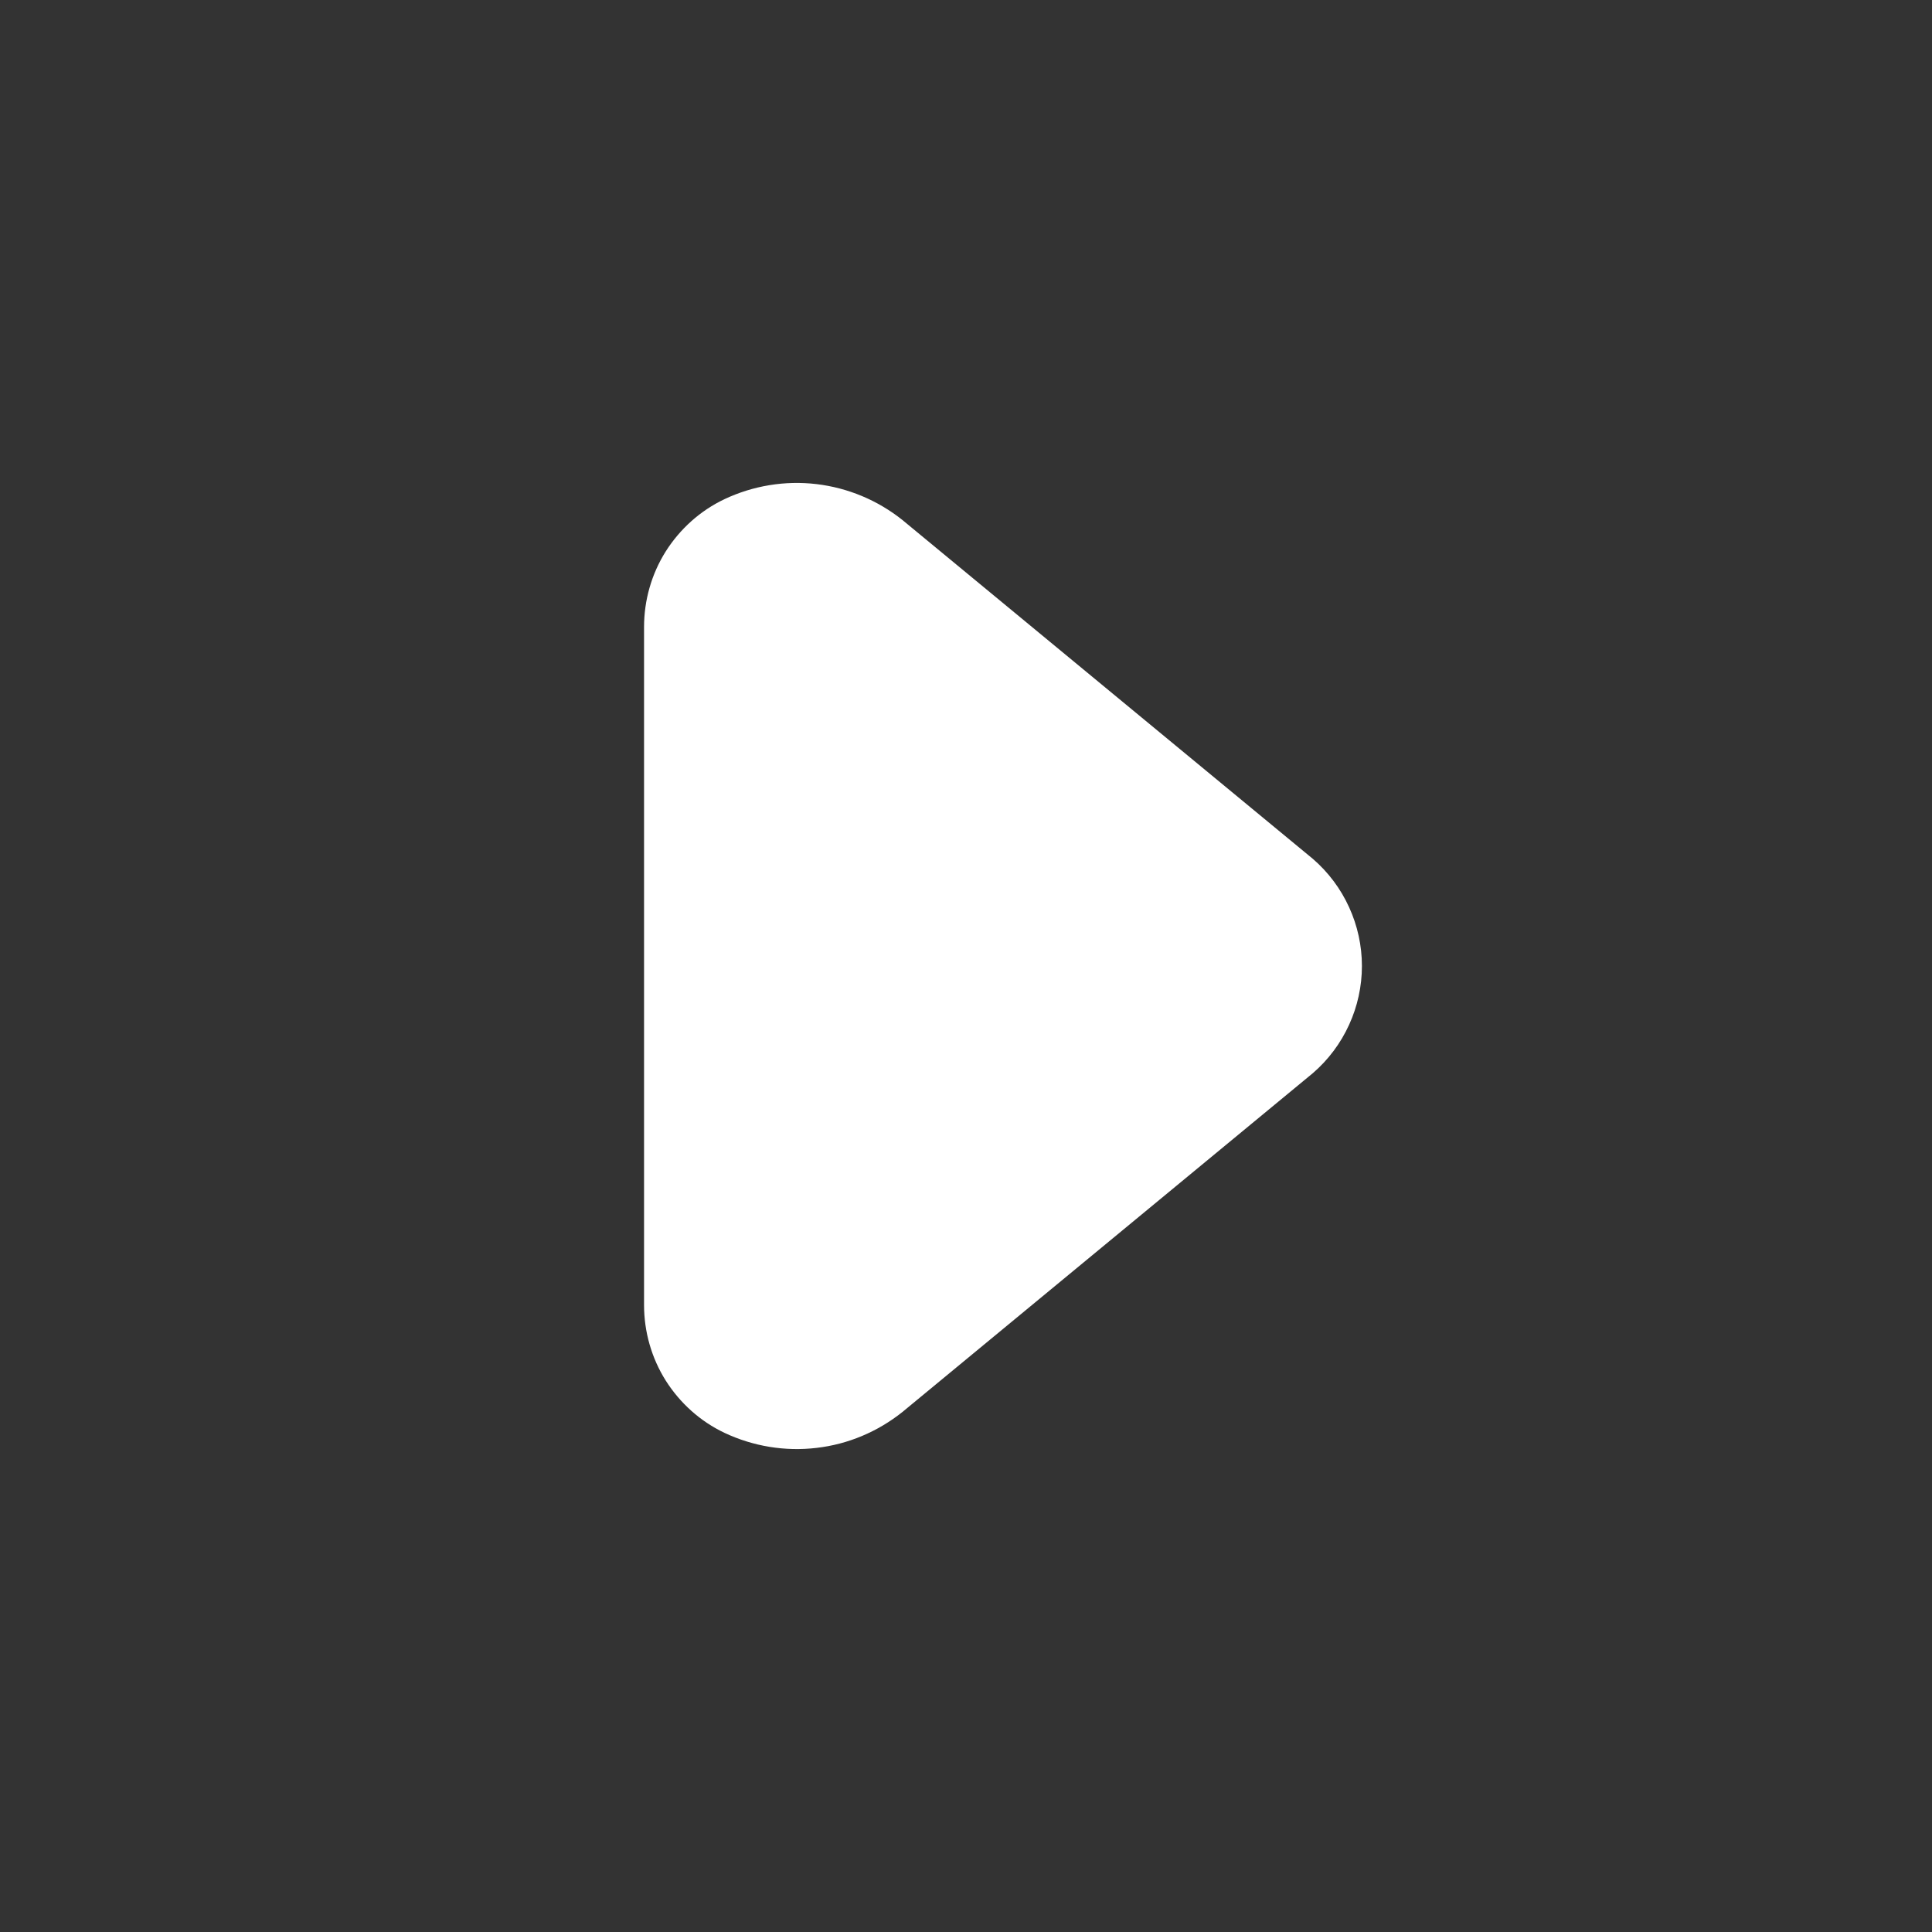 <svg width="14" height="14" viewBox="0 0 14 14" fill="none" xmlns="http://www.w3.org/2000/svg">
<rect x="0" y="0" width="14" height="14" fill="#333333" stroke="none"/>
<path d="M4.667 9.456L4.667 4.544C4.667 4.35 4.721 4.16 4.824 3.996C4.928 3.832 5.075 3.7 5.25 3.617C5.458 3.519 5.689 3.481 5.917 3.508C6.144 3.535 6.36 3.625 6.539 3.768L9.514 6.224C9.626 6.321 9.715 6.44 9.776 6.574C9.837 6.707 9.869 6.853 9.869 7C9.869 7.147 9.837 7.293 9.776 7.426C9.715 7.56 9.626 7.679 9.514 7.776L6.539 10.232C6.36 10.375 6.144 10.466 5.917 10.492C5.689 10.519 5.458 10.481 5.25 10.383C5.075 10.3 4.928 10.168 4.824 10.004C4.721 9.84 4.667 9.65 4.667 9.456Z" fill="white"/>
</svg>
